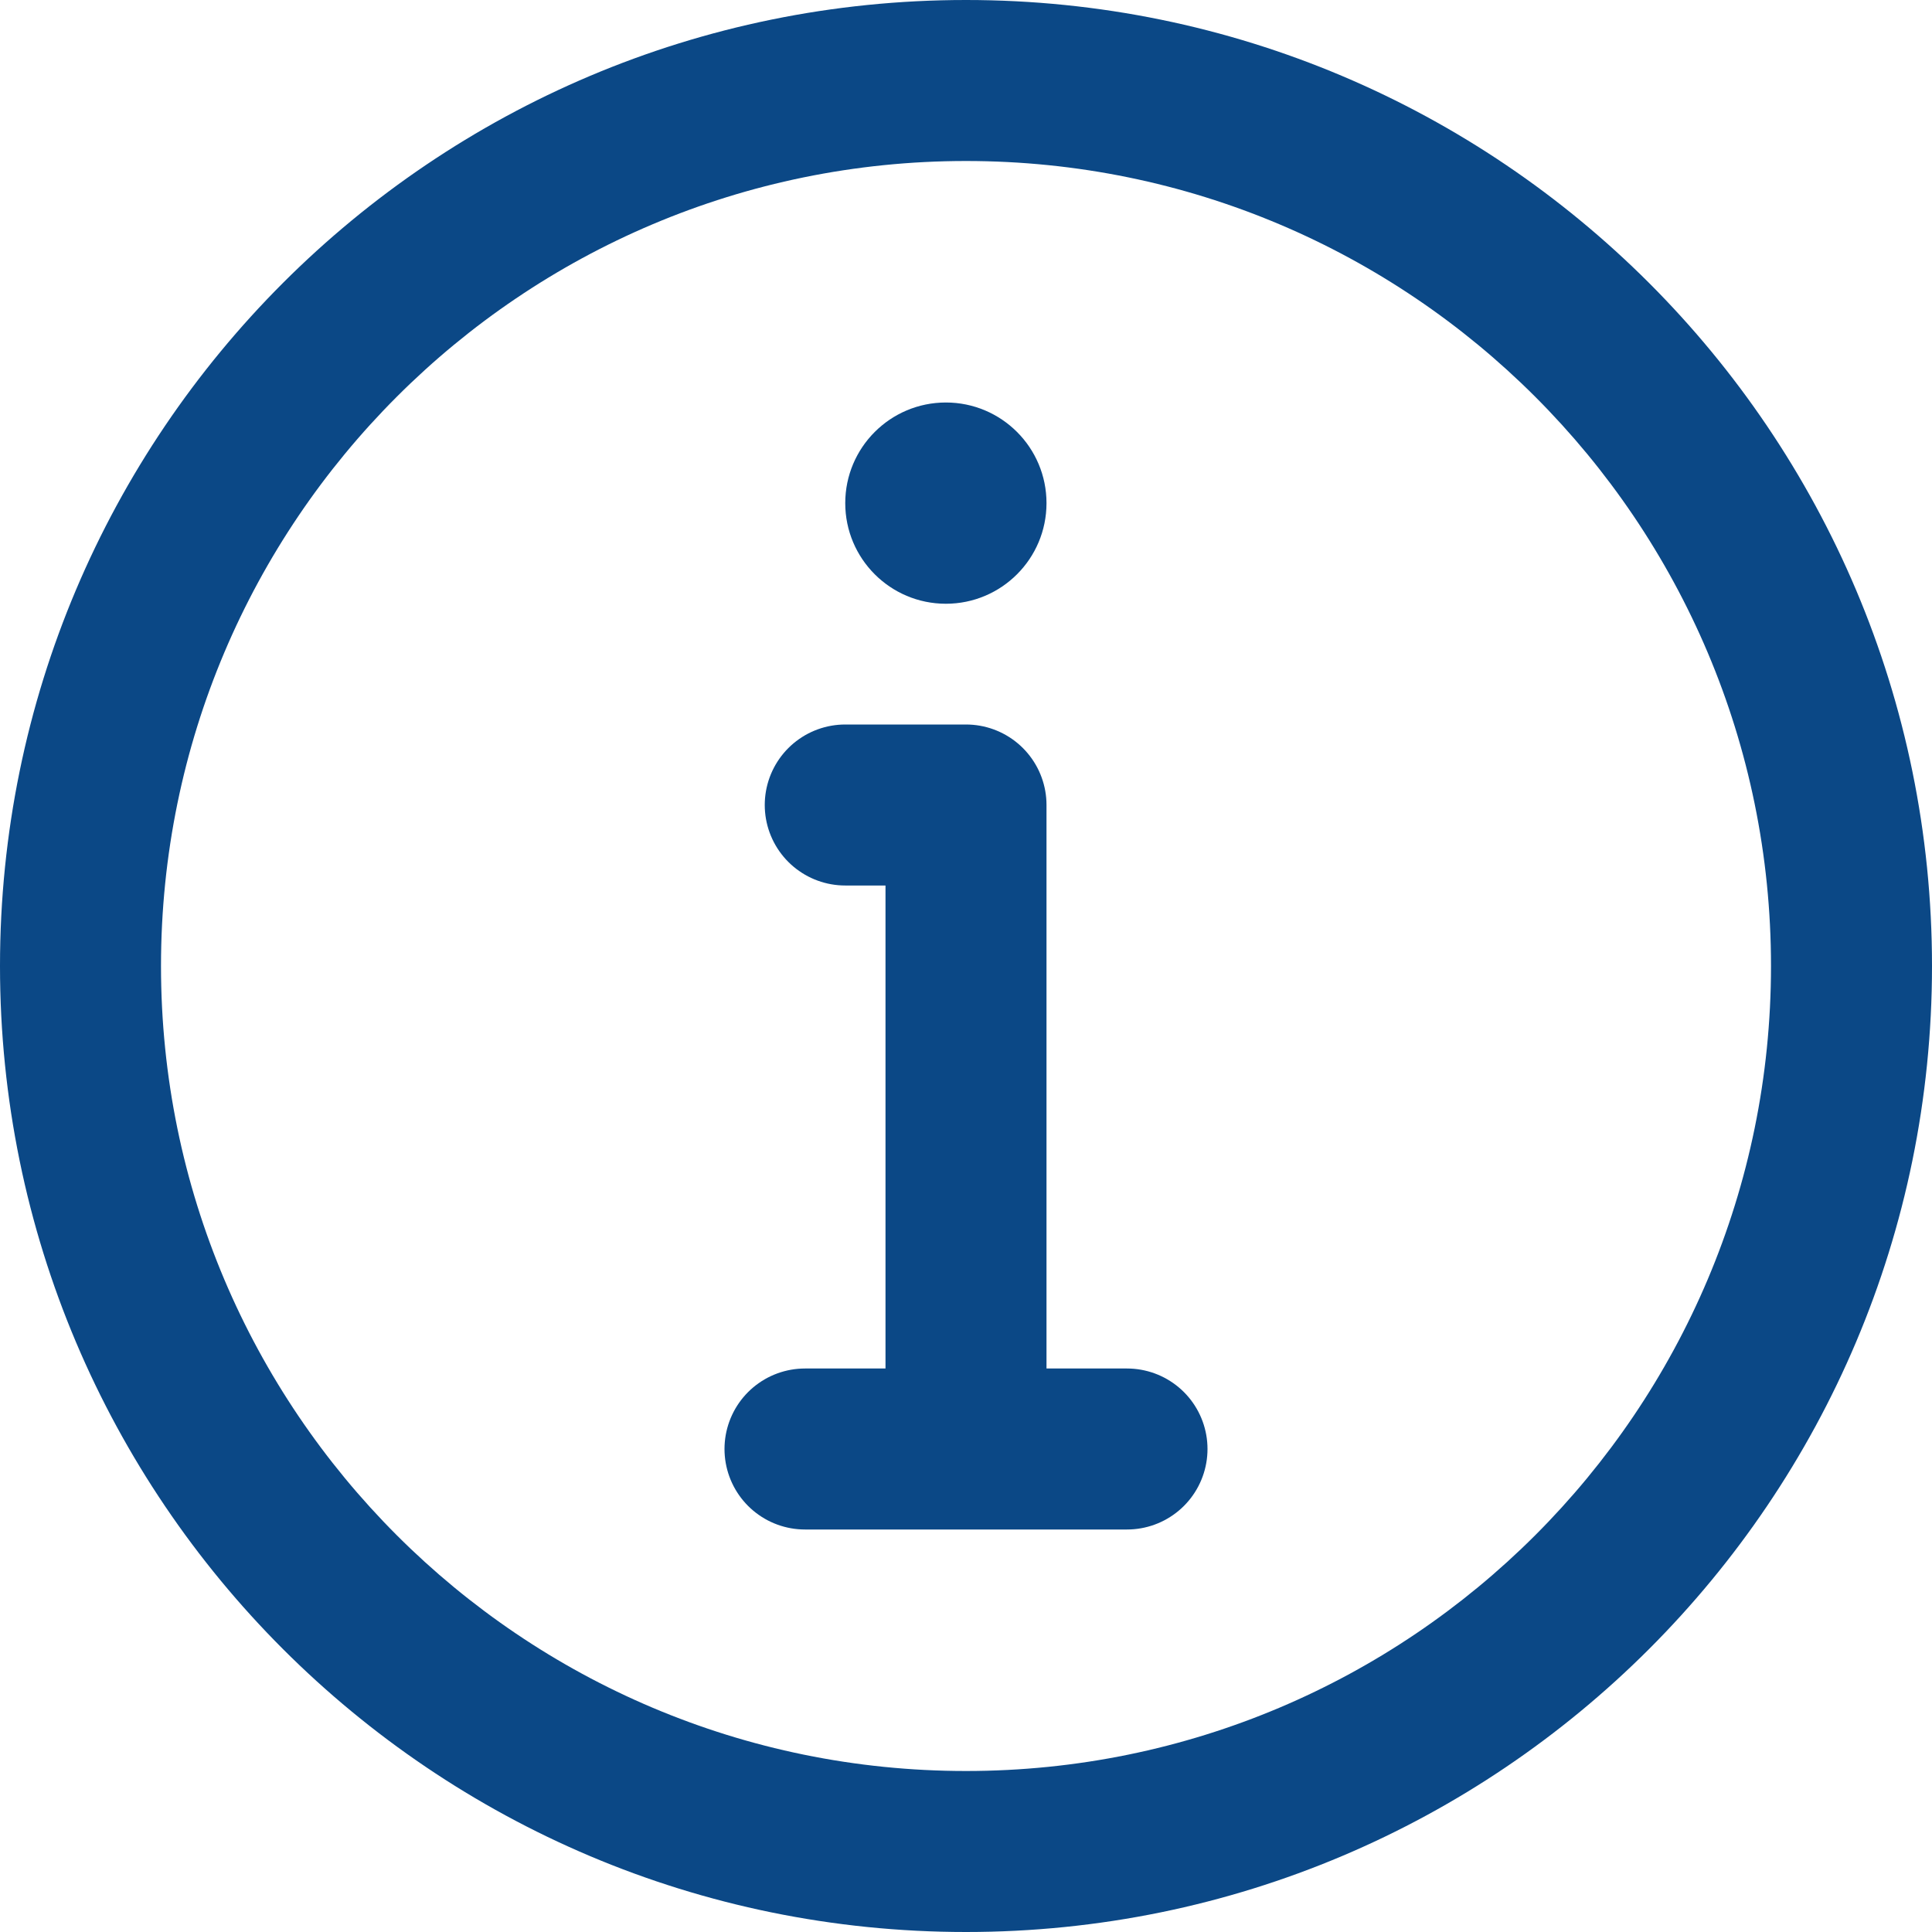 <svg width="24" height="24" viewBox="0 0 24 24" fill="none" xmlns="http://www.w3.org/2000/svg">
<path fill-rule="evenodd" clip-rule="evenodd" d="M12 2C6.477 2 2 6.477 2 12C2 17.523 6.477 22 12 22C17.523 22 22 17.523 22 12C22 6.477 17.523 2 12 2ZM0 12C0 5.373 5.373 0 12 0C18.627 0 24 5.373 24 12C24 18.627 18.627 24 12 24C5.373 24 0 18.627 0 12Z" fill="#0B4886"/>
<path d="M10.5 10L12 10V18M12 18H14M12 18H10" stroke="#0B4886" stroke-width="2" stroke-linecap="round" stroke-linejoin="round"/>
<circle cx="11.75" cy="6.25" r="1.25" fill="#0B4886"/>
</svg>
